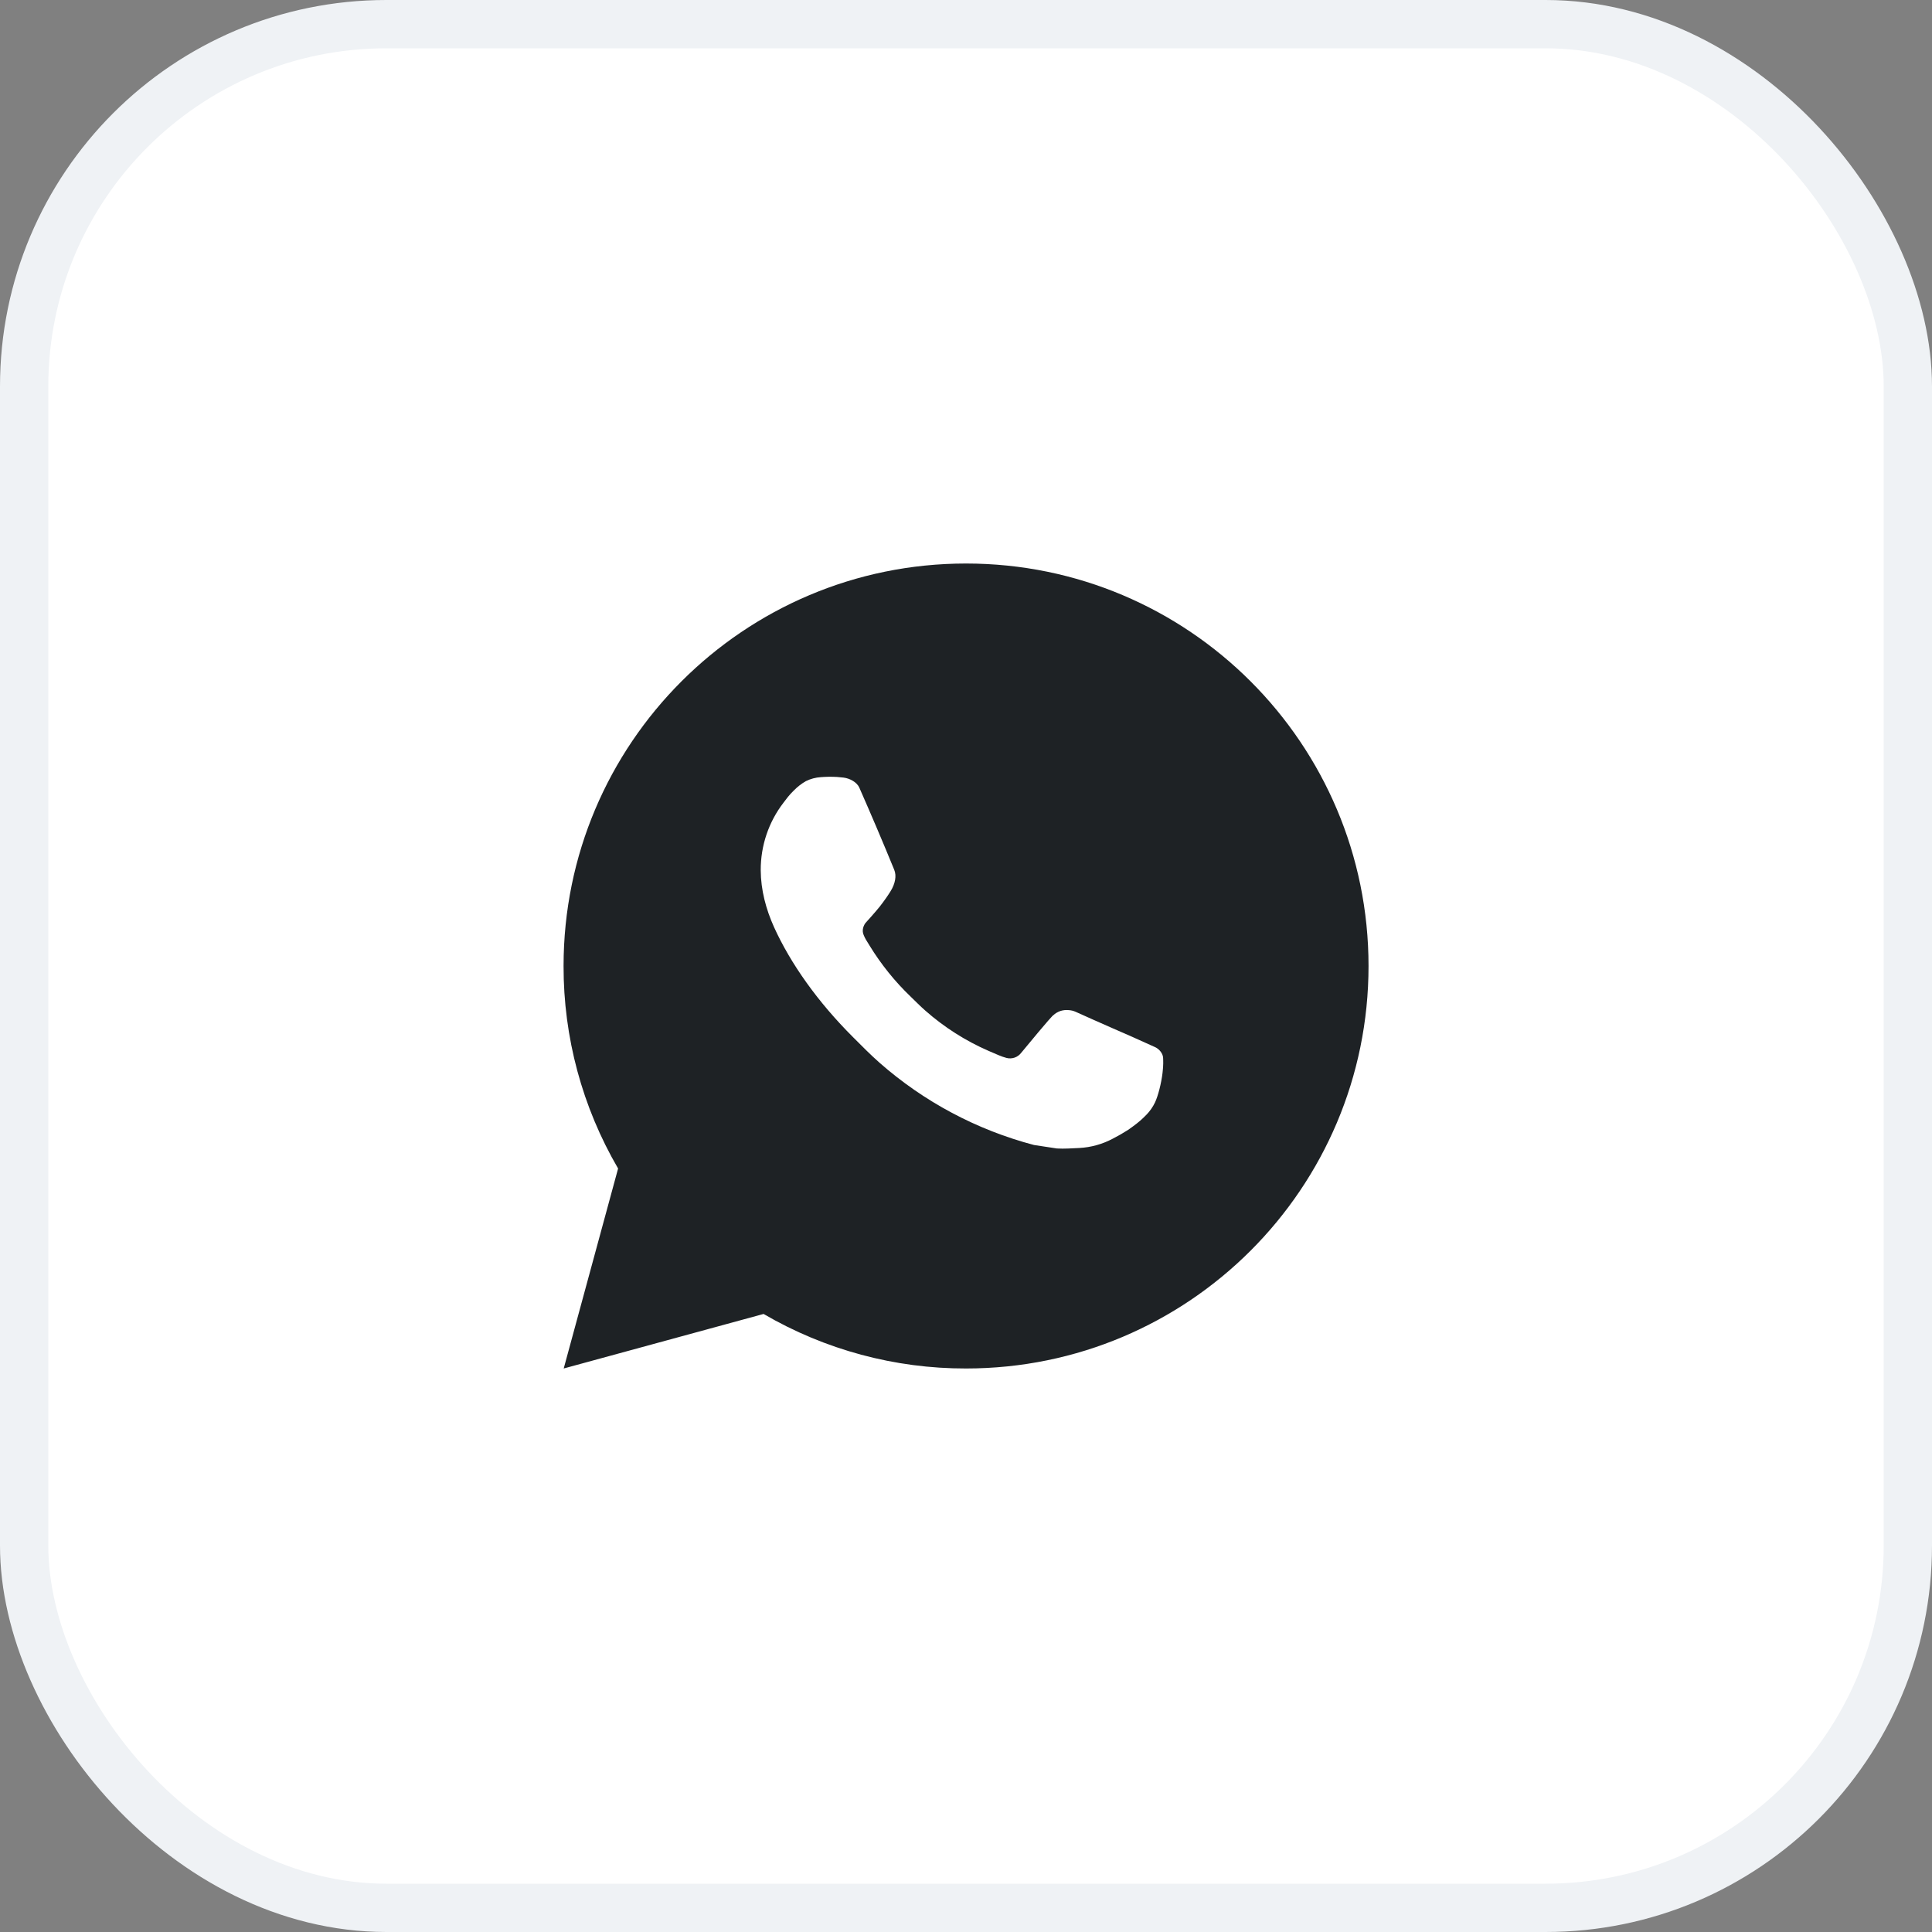 <svg width="40" height="40" viewBox="0 0 40 40" fill="none" xmlns="http://www.w3.org/2000/svg">
<rect x="0" y="0" width="40" height="40" fill="#808080" stroke="none"/>
<rect x="0.5" y="0.5" width="39" height="39" rx="7.5" fill="white"/>
<rect x="0.5" y="0.5" width="39" height="39" rx="7.5" stroke="#EFF2F5"/>
<path d="M20.001 11.667C24.603 11.667 28.334 15.398 28.334 20C28.334 24.603 24.603 28.333 20.001 28.333C18.528 28.336 17.081 27.946 15.809 27.204L11.671 28.333L12.797 24.193C12.055 22.921 11.665 21.473 11.668 20C11.668 15.398 15.398 11.667 20.001 11.667ZM17.161 16.083L16.994 16.09C16.886 16.097 16.781 16.125 16.684 16.173C16.594 16.225 16.511 16.289 16.439 16.363C16.339 16.458 16.282 16.539 16.222 16.618C15.913 17.019 15.748 17.511 15.75 18.017C15.752 18.425 15.858 18.823 16.025 19.194C16.366 19.946 16.927 20.742 17.667 21.479C17.845 21.657 18.02 21.835 18.208 22.001C19.128 22.811 20.224 23.394 21.408 23.706L21.882 23.778C22.036 23.787 22.19 23.775 22.345 23.768C22.588 23.755 22.825 23.689 23.039 23.575C23.148 23.519 23.255 23.458 23.358 23.392C23.358 23.392 23.394 23.368 23.462 23.317C23.575 23.233 23.644 23.174 23.738 23.077C23.807 23.005 23.867 22.921 23.913 22.825C23.977 22.689 24.043 22.43 24.069 22.214C24.089 22.049 24.083 21.959 24.081 21.903C24.078 21.814 24.003 21.722 23.922 21.683L23.438 21.465C23.438 21.465 22.712 21.149 22.269 20.948C22.223 20.927 22.173 20.916 22.122 20.913C22.066 20.908 22.008 20.914 21.953 20.932C21.899 20.951 21.849 20.98 21.808 21.019C21.803 21.018 21.747 21.065 21.145 21.795C21.11 21.841 21.063 21.877 21.008 21.896C20.953 21.915 20.894 21.918 20.838 21.903C20.784 21.889 20.731 21.87 20.679 21.848C20.576 21.805 20.54 21.788 20.469 21.758C19.991 21.55 19.548 21.268 19.157 20.923C19.052 20.831 18.954 20.731 18.854 20.634C18.526 20.32 18.241 19.965 18.004 19.578L17.955 19.498C17.92 19.445 17.891 19.388 17.87 19.328C17.838 19.205 17.921 19.107 17.921 19.107C17.921 19.107 18.123 18.885 18.218 18.765C18.309 18.648 18.387 18.535 18.437 18.454C18.535 18.296 18.566 18.133 18.514 18.008C18.281 17.438 18.039 16.87 17.791 16.307C17.742 16.195 17.596 16.115 17.463 16.099C17.418 16.094 17.373 16.089 17.328 16.086C17.216 16.08 17.104 16.081 16.992 16.089L17.161 16.083Z" fill="#1E2225"/>
</svg>
